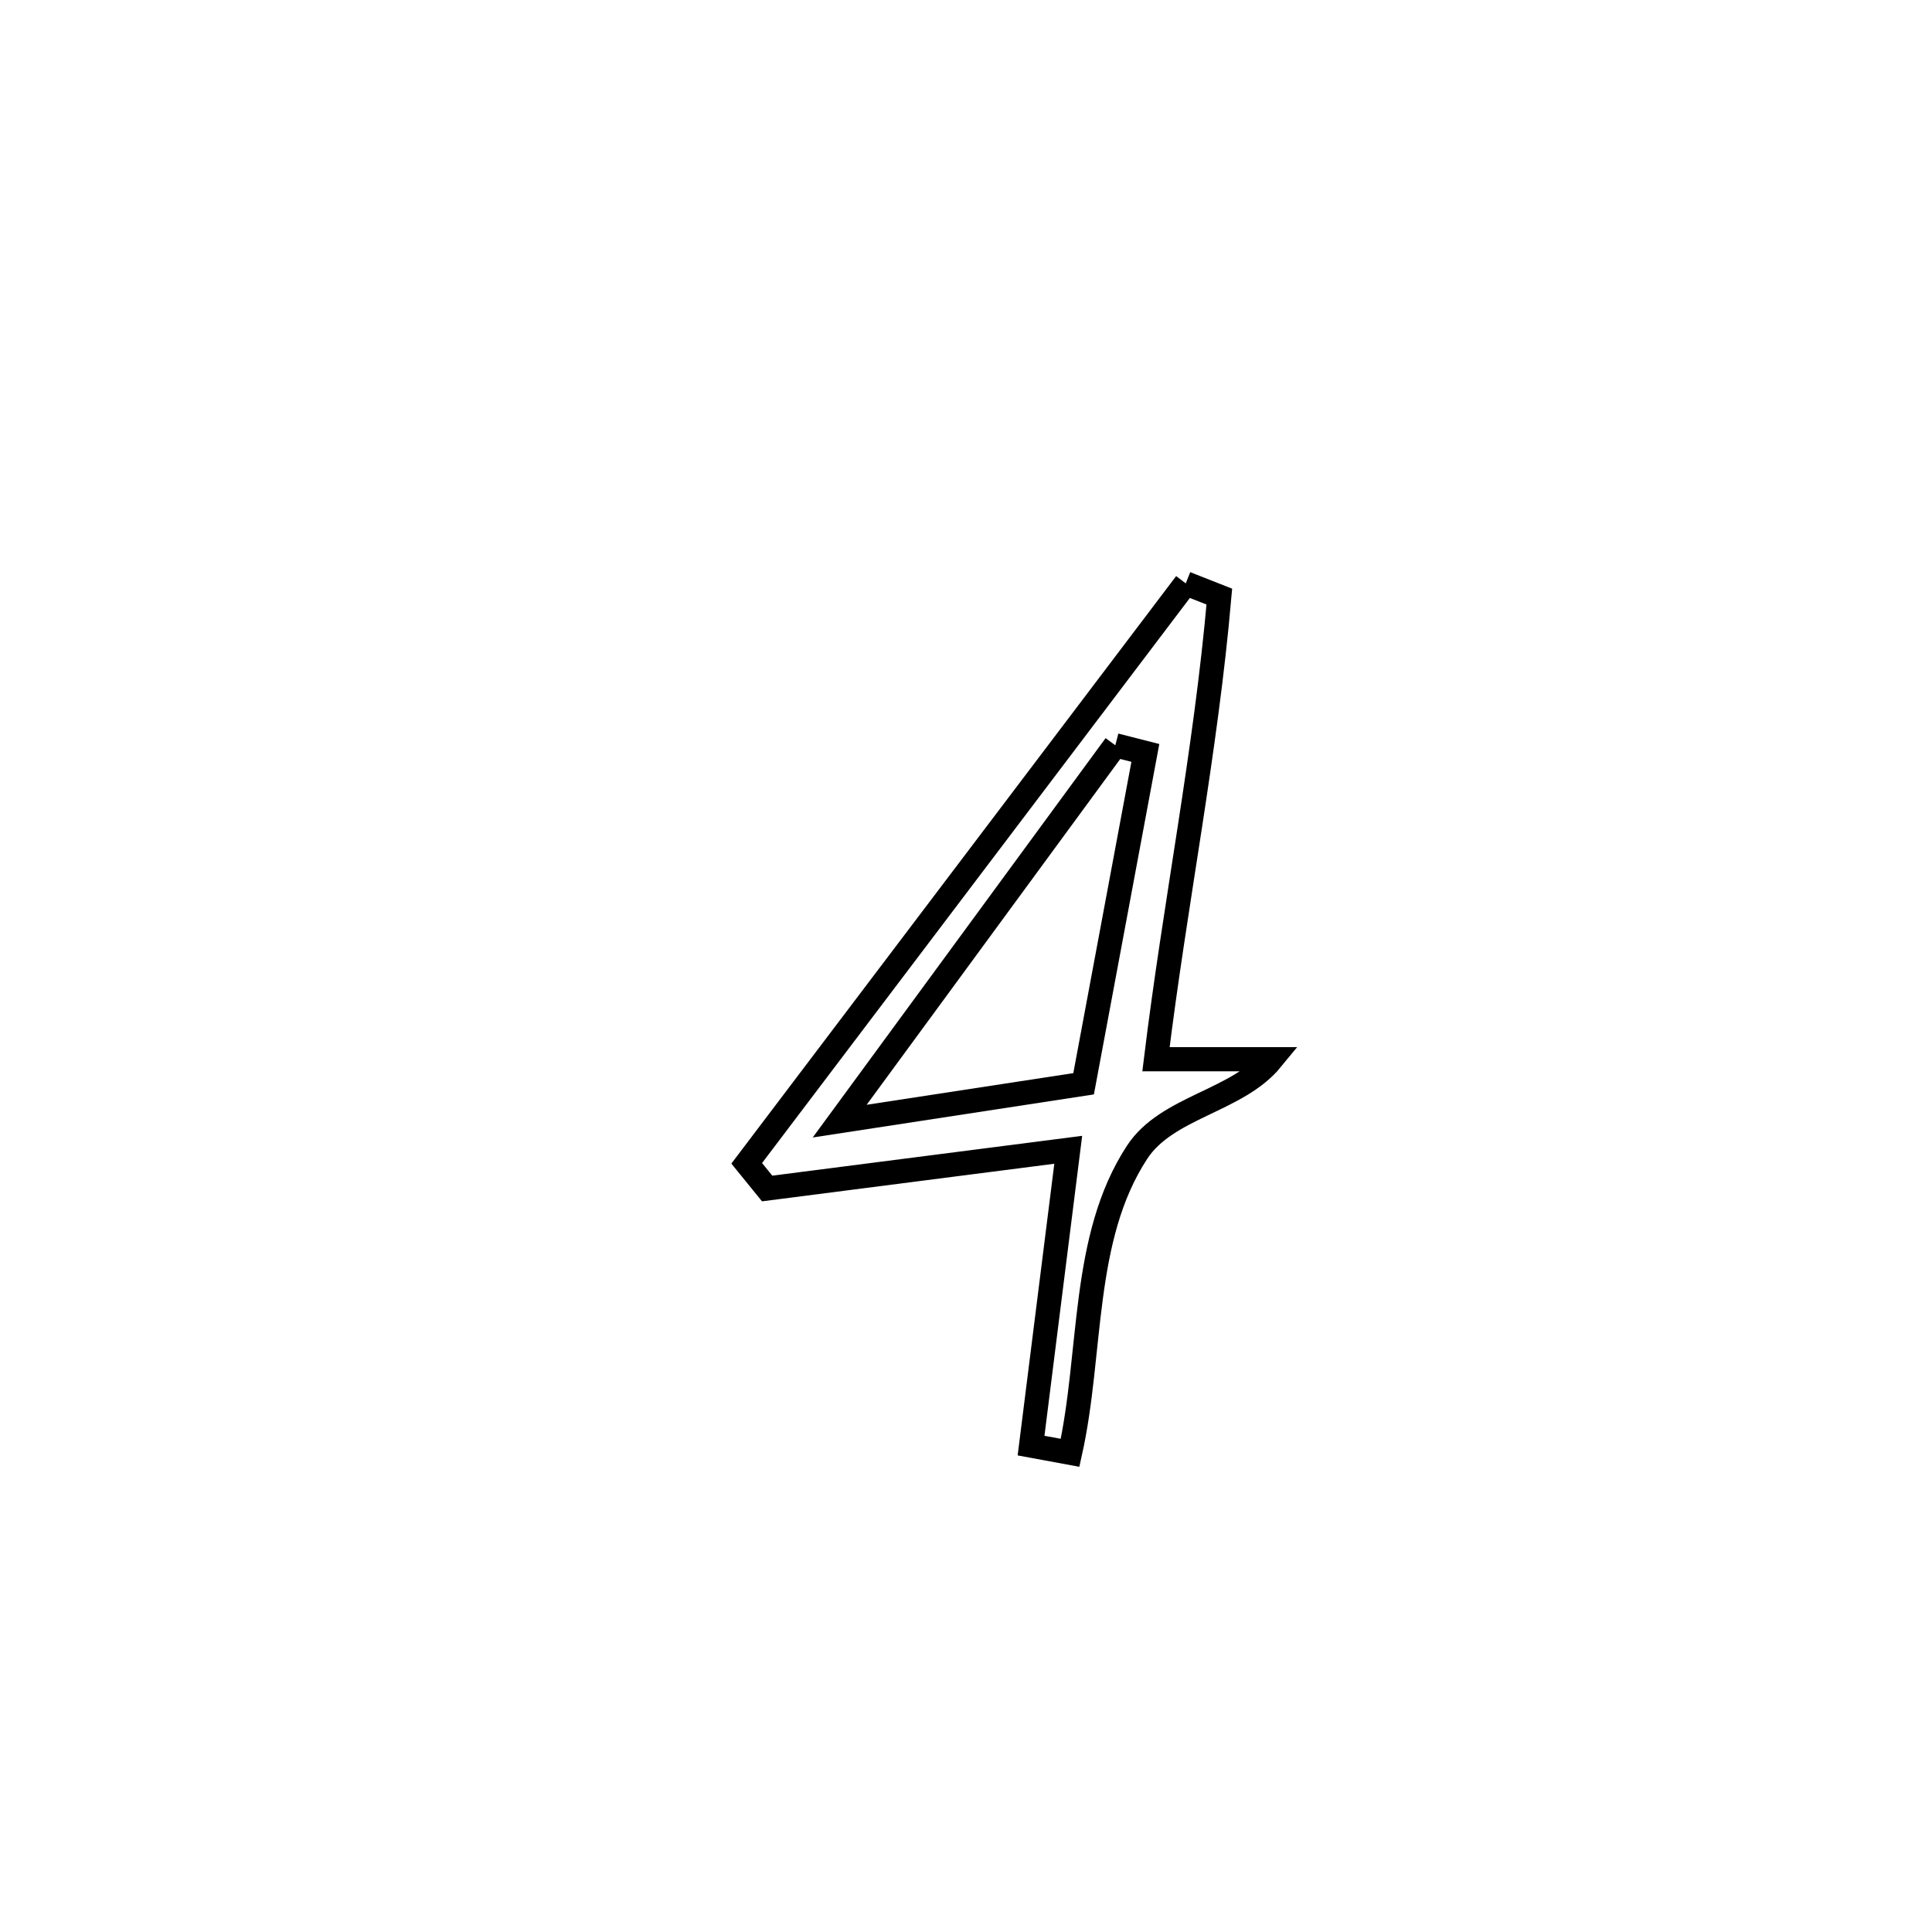 <svg xmlns="http://www.w3.org/2000/svg" viewBox="0.0 0.0 24.0 24.0" height="200px" width="200px"><path fill="none" stroke="black" stroke-width=".3" stroke-opacity="1.0"  filling="0" d="M14.73 7.247 L14.73 7.247 C14.869 7.302 15.008 7.356 15.147 7.411 L15.147 7.411 C14.978 9.352 14.596 11.225 14.36 13.158 L14.36 13.158 C14.839 13.158 15.318 13.158 15.797 13.158 L15.797 13.158 C15.368 13.682 14.497 13.747 14.126 14.313 C13.427 15.38 13.571 16.802 13.293 18.047 L13.293 18.047 C13.132 18.017 12.97 17.988 12.808 17.958 L12.808 17.958 C12.962 16.733 13.116 15.508 13.27 14.283 L13.27 14.283 C13.003 14.317 9.859 14.722 9.53 14.764 L9.53 14.764 C9.446 14.66 9.361 14.555 9.276 14.451 L9.276 14.451 C10.185 13.25 11.094 12.049 12.003 10.849 C12.912 9.648 13.821 8.447 14.73 7.247 L14.73 7.247"></path>
<path fill="none" stroke="black" stroke-width=".3" stroke-opacity="1.0"  filling="0" d="M13.855 9.258 L13.855 9.258 C13.979 9.29 14.103 9.321 14.228 9.353 L14.228 9.353 C13.972 10.723 13.717 12.093 13.461 13.463 L13.461 13.463 C12.451 13.618 11.441 13.772 10.431 13.927 L10.431 13.927 C11.572 12.371 12.714 10.814 13.855 9.258 L13.855 9.258"></path></svg>